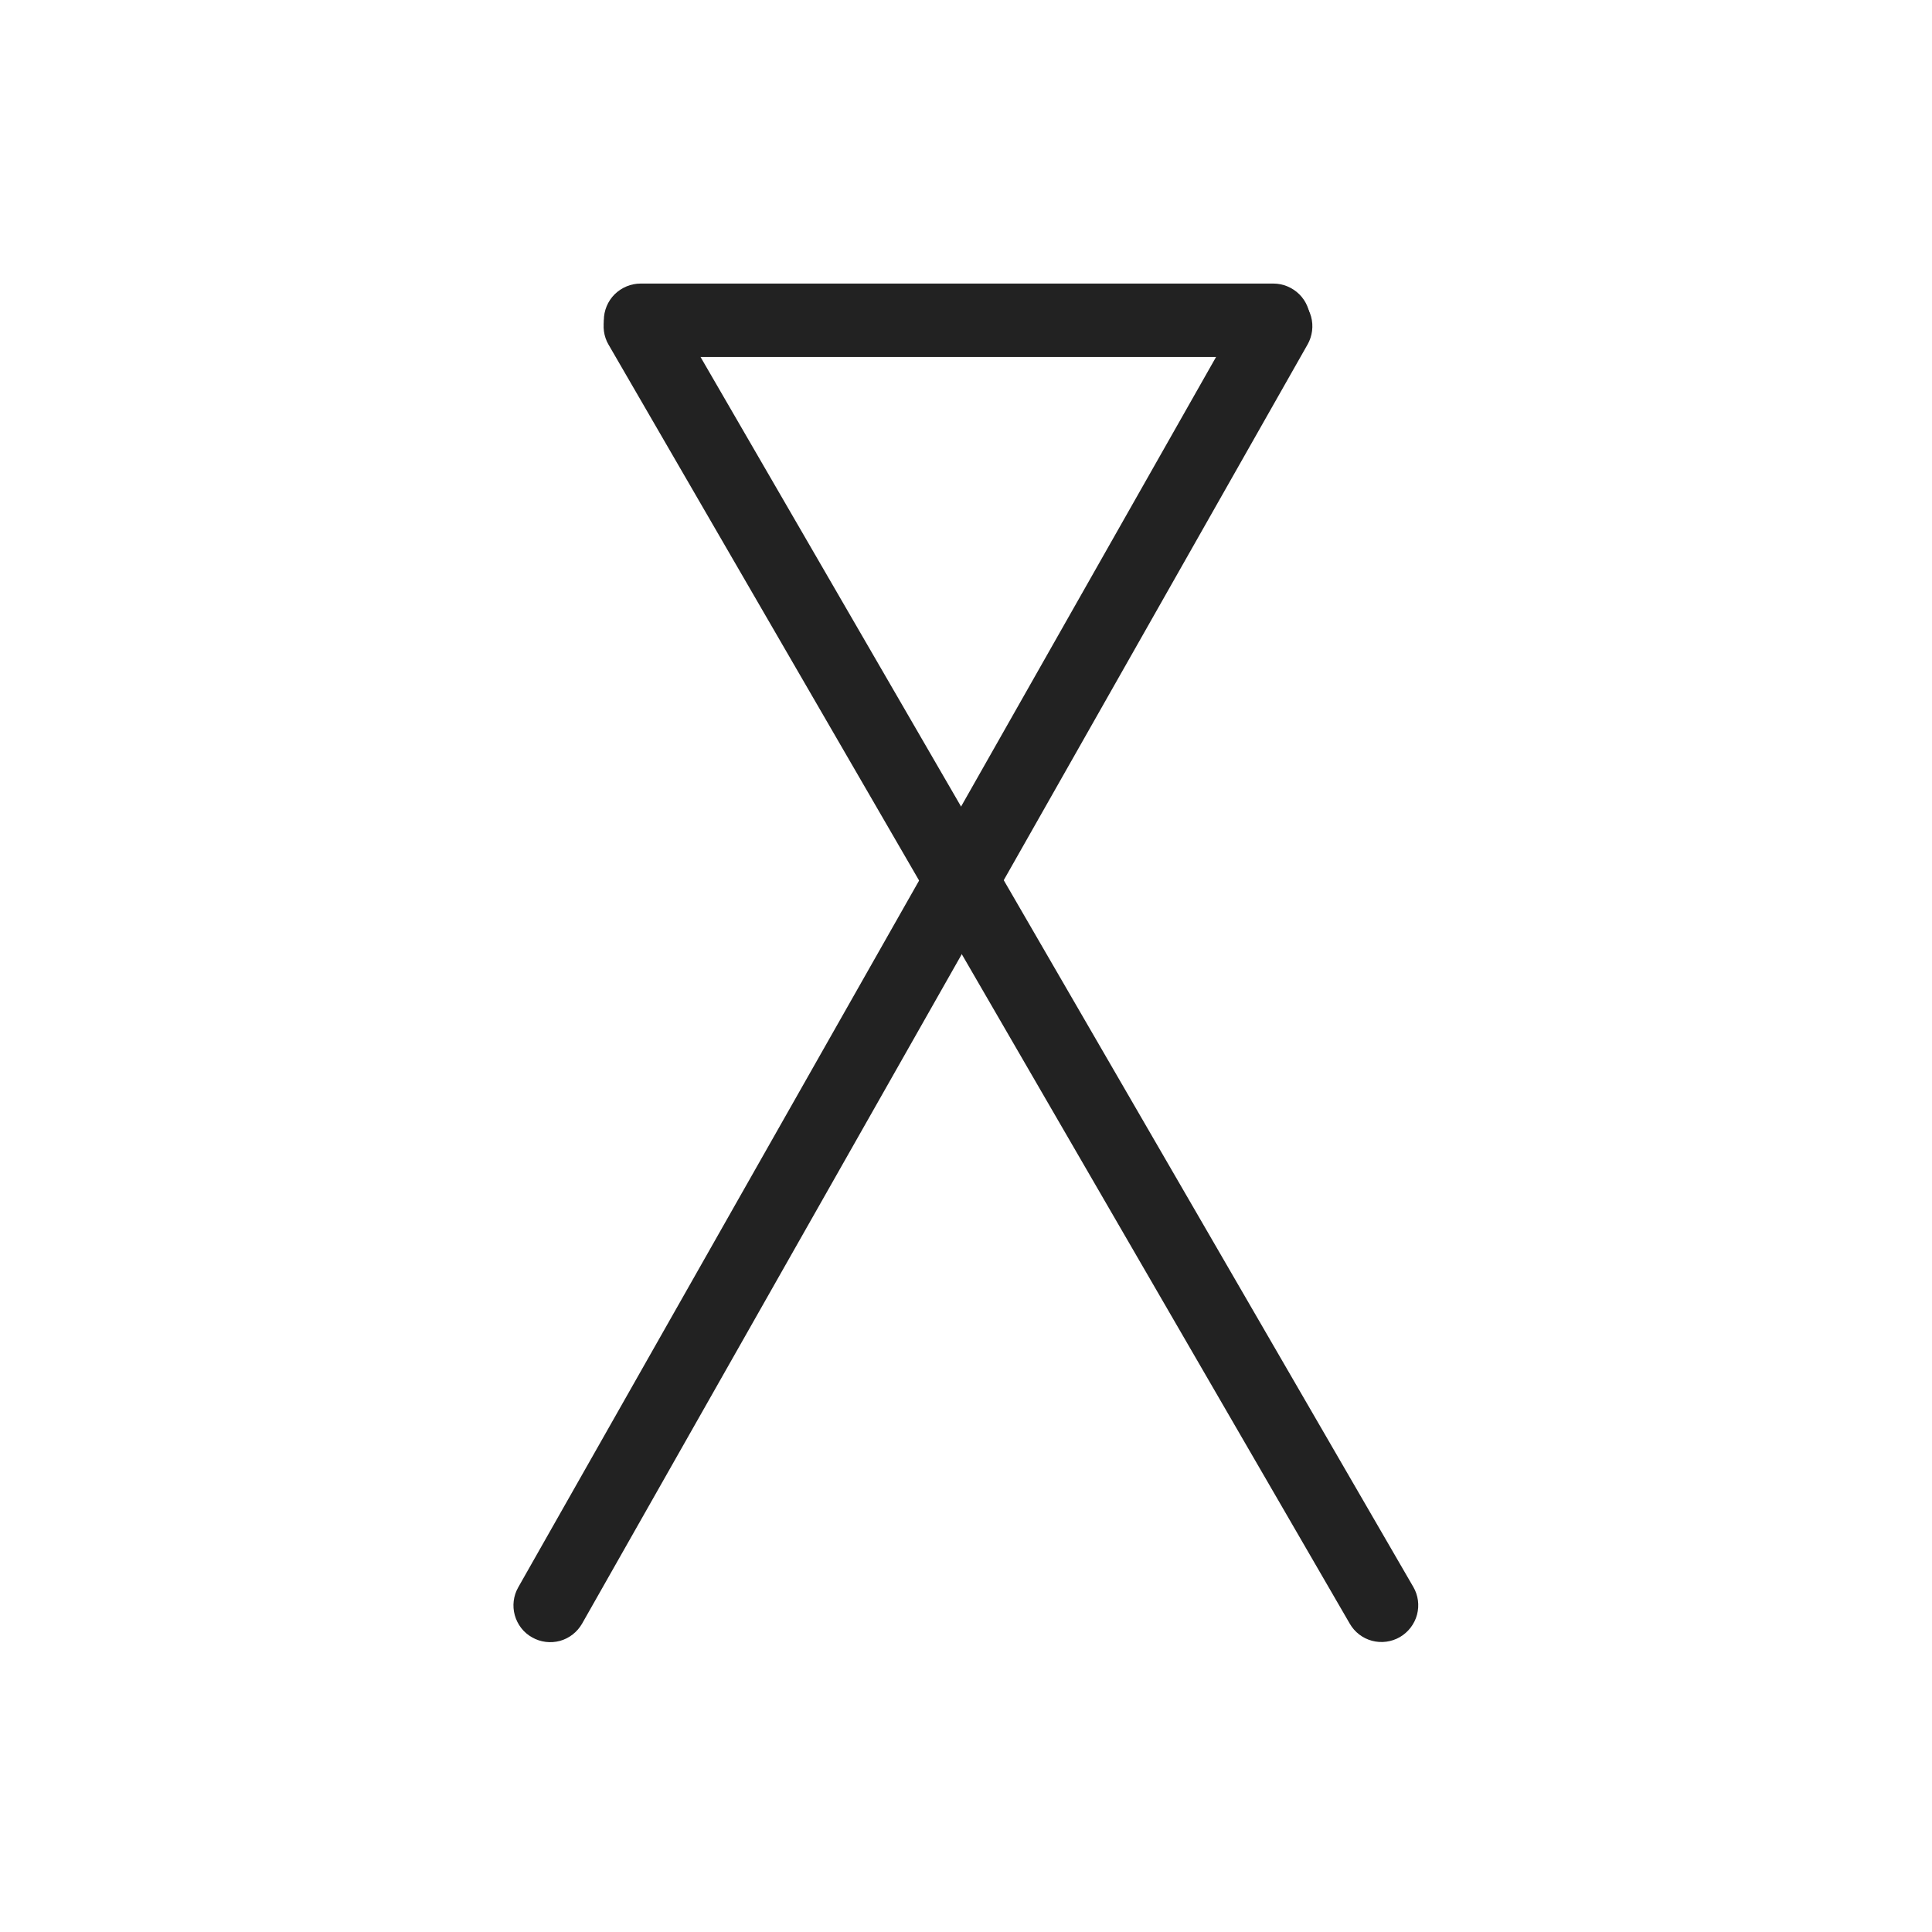 <svg xmlns="http://www.w3.org/2000/svg" xmlns:xlink="http://www.w3.org/1999/xlink" width="100" zoomAndPan="magnify" viewBox="0 0 75 75" height="100" preserveAspectRatio="xMidYMid meet" version="1.0"><defs><clipPath id="3ff95e3892"><path d="M 19 11 L 51 11 L 51 64 L 19 64 Z M 19 11 " clip-rule="nonzero"/></clipPath><clipPath id="8bffc295b5"><path d="M 19.414 62.859 L 48.984 10.719 L 51.465 12.129 L 21.895 64.266 Z M 19.414 62.859 " clip-rule="nonzero"/></clipPath><clipPath id="318480a710"><path d="M 20.117 61.621 L 48.281 11.965 C 48.465 11.633 48.777 11.395 49.141 11.293 C 49.504 11.191 49.895 11.238 50.223 11.426 C 50.551 11.613 50.793 11.922 50.895 12.285 C 50.996 12.652 50.945 13.039 50.762 13.371 L 22.598 63.027 C 22.41 63.355 22.102 63.598 21.738 63.699 C 21.371 63.797 20.984 63.75 20.656 63.562 C 20.324 63.379 20.086 63.066 19.984 62.703 C 19.883 62.34 19.93 61.949 20.117 61.621 Z M 20.117 61.621 " clip-rule="nonzero"/></clipPath><clipPath id="e203e05f84"><path d="M 23 11 L 56 11 L 56 64 L 23 64 Z M 23 11 " clip-rule="nonzero"/></clipPath><clipPath id="1f332c0d70"><path d="M 53.113 64.266 L 22.906 12.141 L 25.371 10.711 L 55.578 62.836 Z M 53.113 64.266 " clip-rule="nonzero"/></clipPath><clipPath id="a45d2b3b31"><path d="M 52.398 63.031 L 23.625 13.383 C 23.434 13.055 23.383 12.668 23.48 12.301 C 23.578 11.938 23.816 11.625 24.145 11.434 C 24.473 11.246 24.859 11.195 25.227 11.289 C 25.59 11.387 25.902 11.625 26.094 11.953 L 54.863 61.602 C 55.055 61.93 55.105 62.316 55.008 62.684 C 54.91 63.047 54.672 63.359 54.344 63.551 C 54.02 63.738 53.629 63.793 53.262 63.695 C 52.898 63.598 52.586 63.359 52.398 63.031 Z M 52.398 63.031 " clip-rule="nonzero"/></clipPath><clipPath id="42f9ae5a66"><path d="M 23.441 11.008 L 50.867 11.008 L 50.867 13.859 L 23.441 13.859 Z M 23.441 11.008 " clip-rule="nonzero"/></clipPath><clipPath id="6be7e36892"><path d="M 24.867 11.008 L 49.434 11.008 C 49.809 11.008 50.172 11.16 50.441 11.426 C 50.707 11.691 50.859 12.055 50.859 12.434 C 50.859 12.812 50.707 13.176 50.441 13.441 C 50.172 13.711 49.809 13.859 49.434 13.859 L 24.867 13.859 C 24.492 13.859 24.129 13.711 23.859 13.441 C 23.594 13.176 23.441 12.812 23.441 12.434 C 23.441 12.055 23.594 11.691 23.859 11.426 C 24.129 11.16 24.492 11.008 24.867 11.008 Z M 24.867 11.008 " clip-rule="nonzero"/></clipPath></defs><g clip-path="url(#3ff95e3892)"><g clip-path="url(#8bffc295b5)"><g clip-path="url(#318480a710)"><path fill="#222222" d="M 19.414 62.859 L 48.984 10.719 L 51.465 12.129 L 21.895 64.266 Z M 19.414 62.859 " fill-opacity="1" fill-rule="nonzero"/></g></g></g><g clip-path="url(#e203e05f84)"><g clip-path="url(#1f332c0d70)"><g clip-path="url(#a45d2b3b31)"><path fill="#222222" d="M 53.113 64.266 L 22.91 12.152 L 25.379 10.723 L 55.578 62.836 Z M 53.113 64.266 " fill-opacity="1" fill-rule="nonzero"/></g></g></g><g clip-path="url(#42f9ae5a66)"><g clip-path="url(#6be7e36892)"><path fill="#222222" d="M 23.441 11.008 L 50.855 11.008 L 50.855 13.859 L 23.441 13.859 Z M 23.441 11.008 " fill-opacity="1" fill-rule="nonzero"/></g></g></svg>